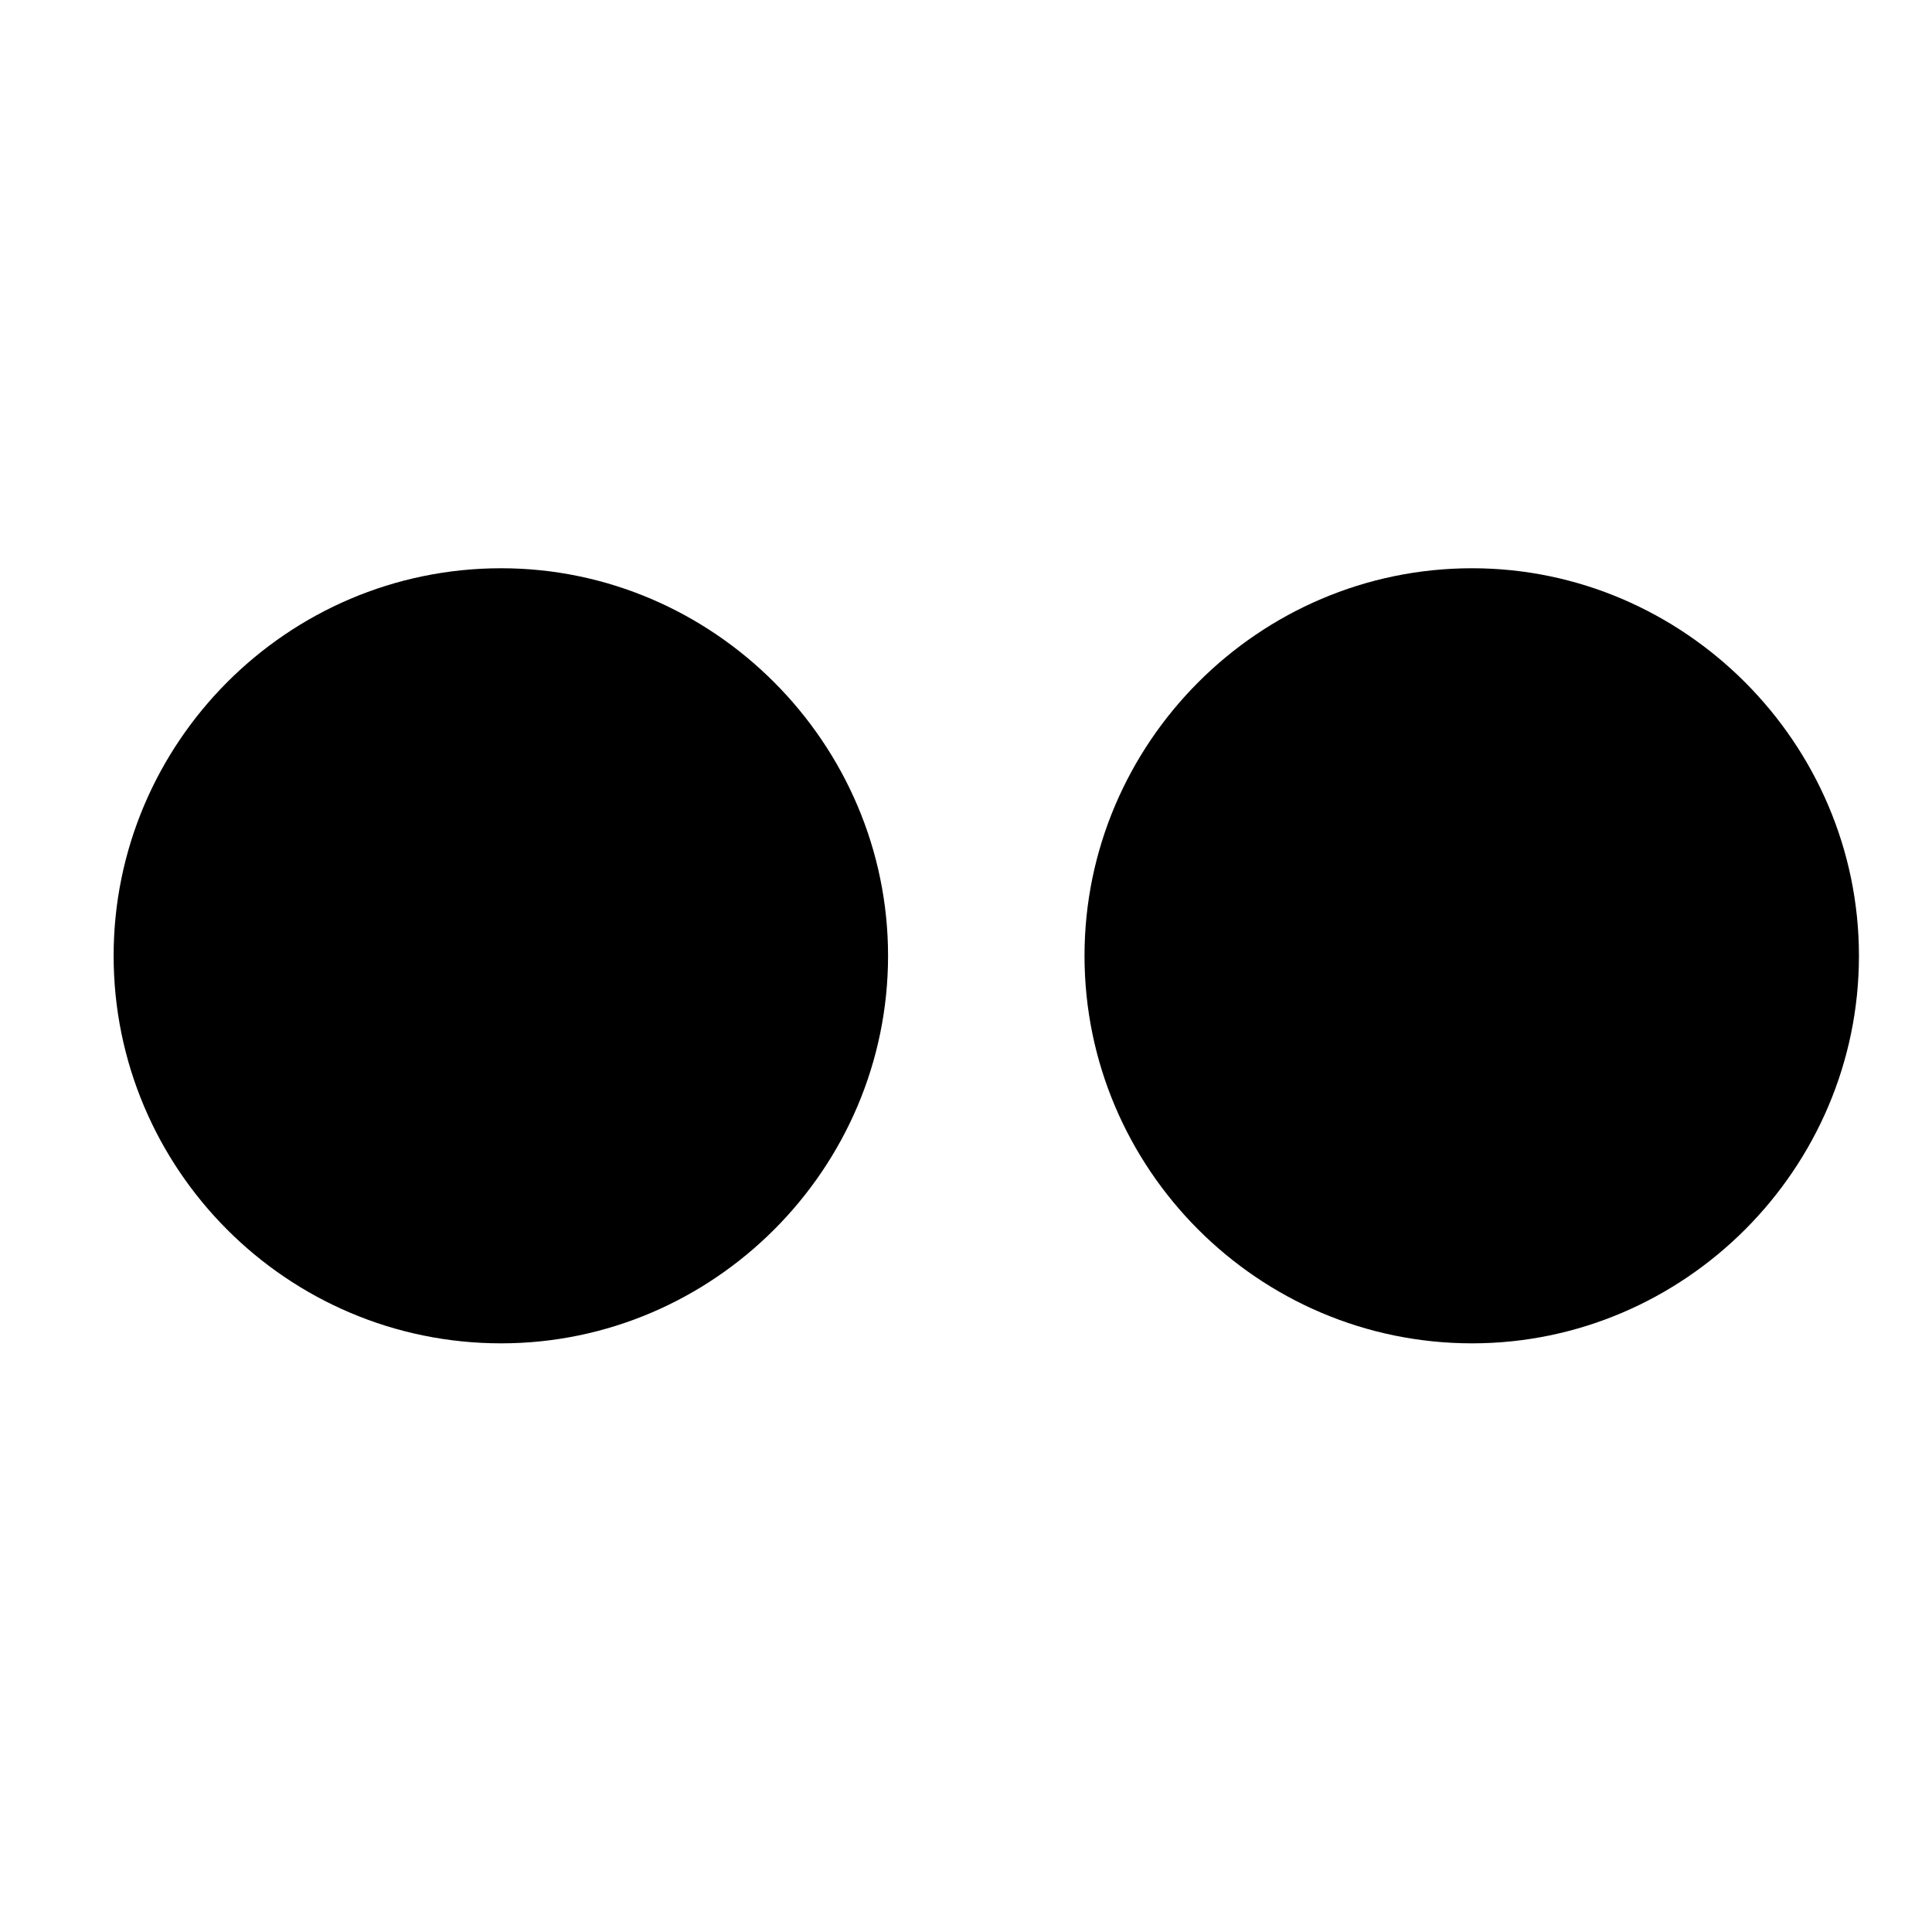 <!-- Generated by IcoMoon.io -->
<svg version="1.1" xmlns="http://www.w3.org/2000/svg" width="32" height="32" viewBox="0 0 32 32">
<title>circle-grid-2x1-fill</title>
<path d="M8.301 22.25c3.518 0 6.408-2.89 6.408-6.419 0-3.518-2.89-6.419-6.408-6.419-3.551 0-6.419 2.901-6.419 6.419 0 3.529 2.868 6.419 6.419 6.419zM24.382 22.25c3.518 0 6.408-2.89 6.408-6.419 0-3.518-2.89-6.419-6.408-6.419-3.54 0-6.419 2.901-6.419 6.419 0 3.529 2.879 6.419 6.419 6.419z"></path>
</svg>
